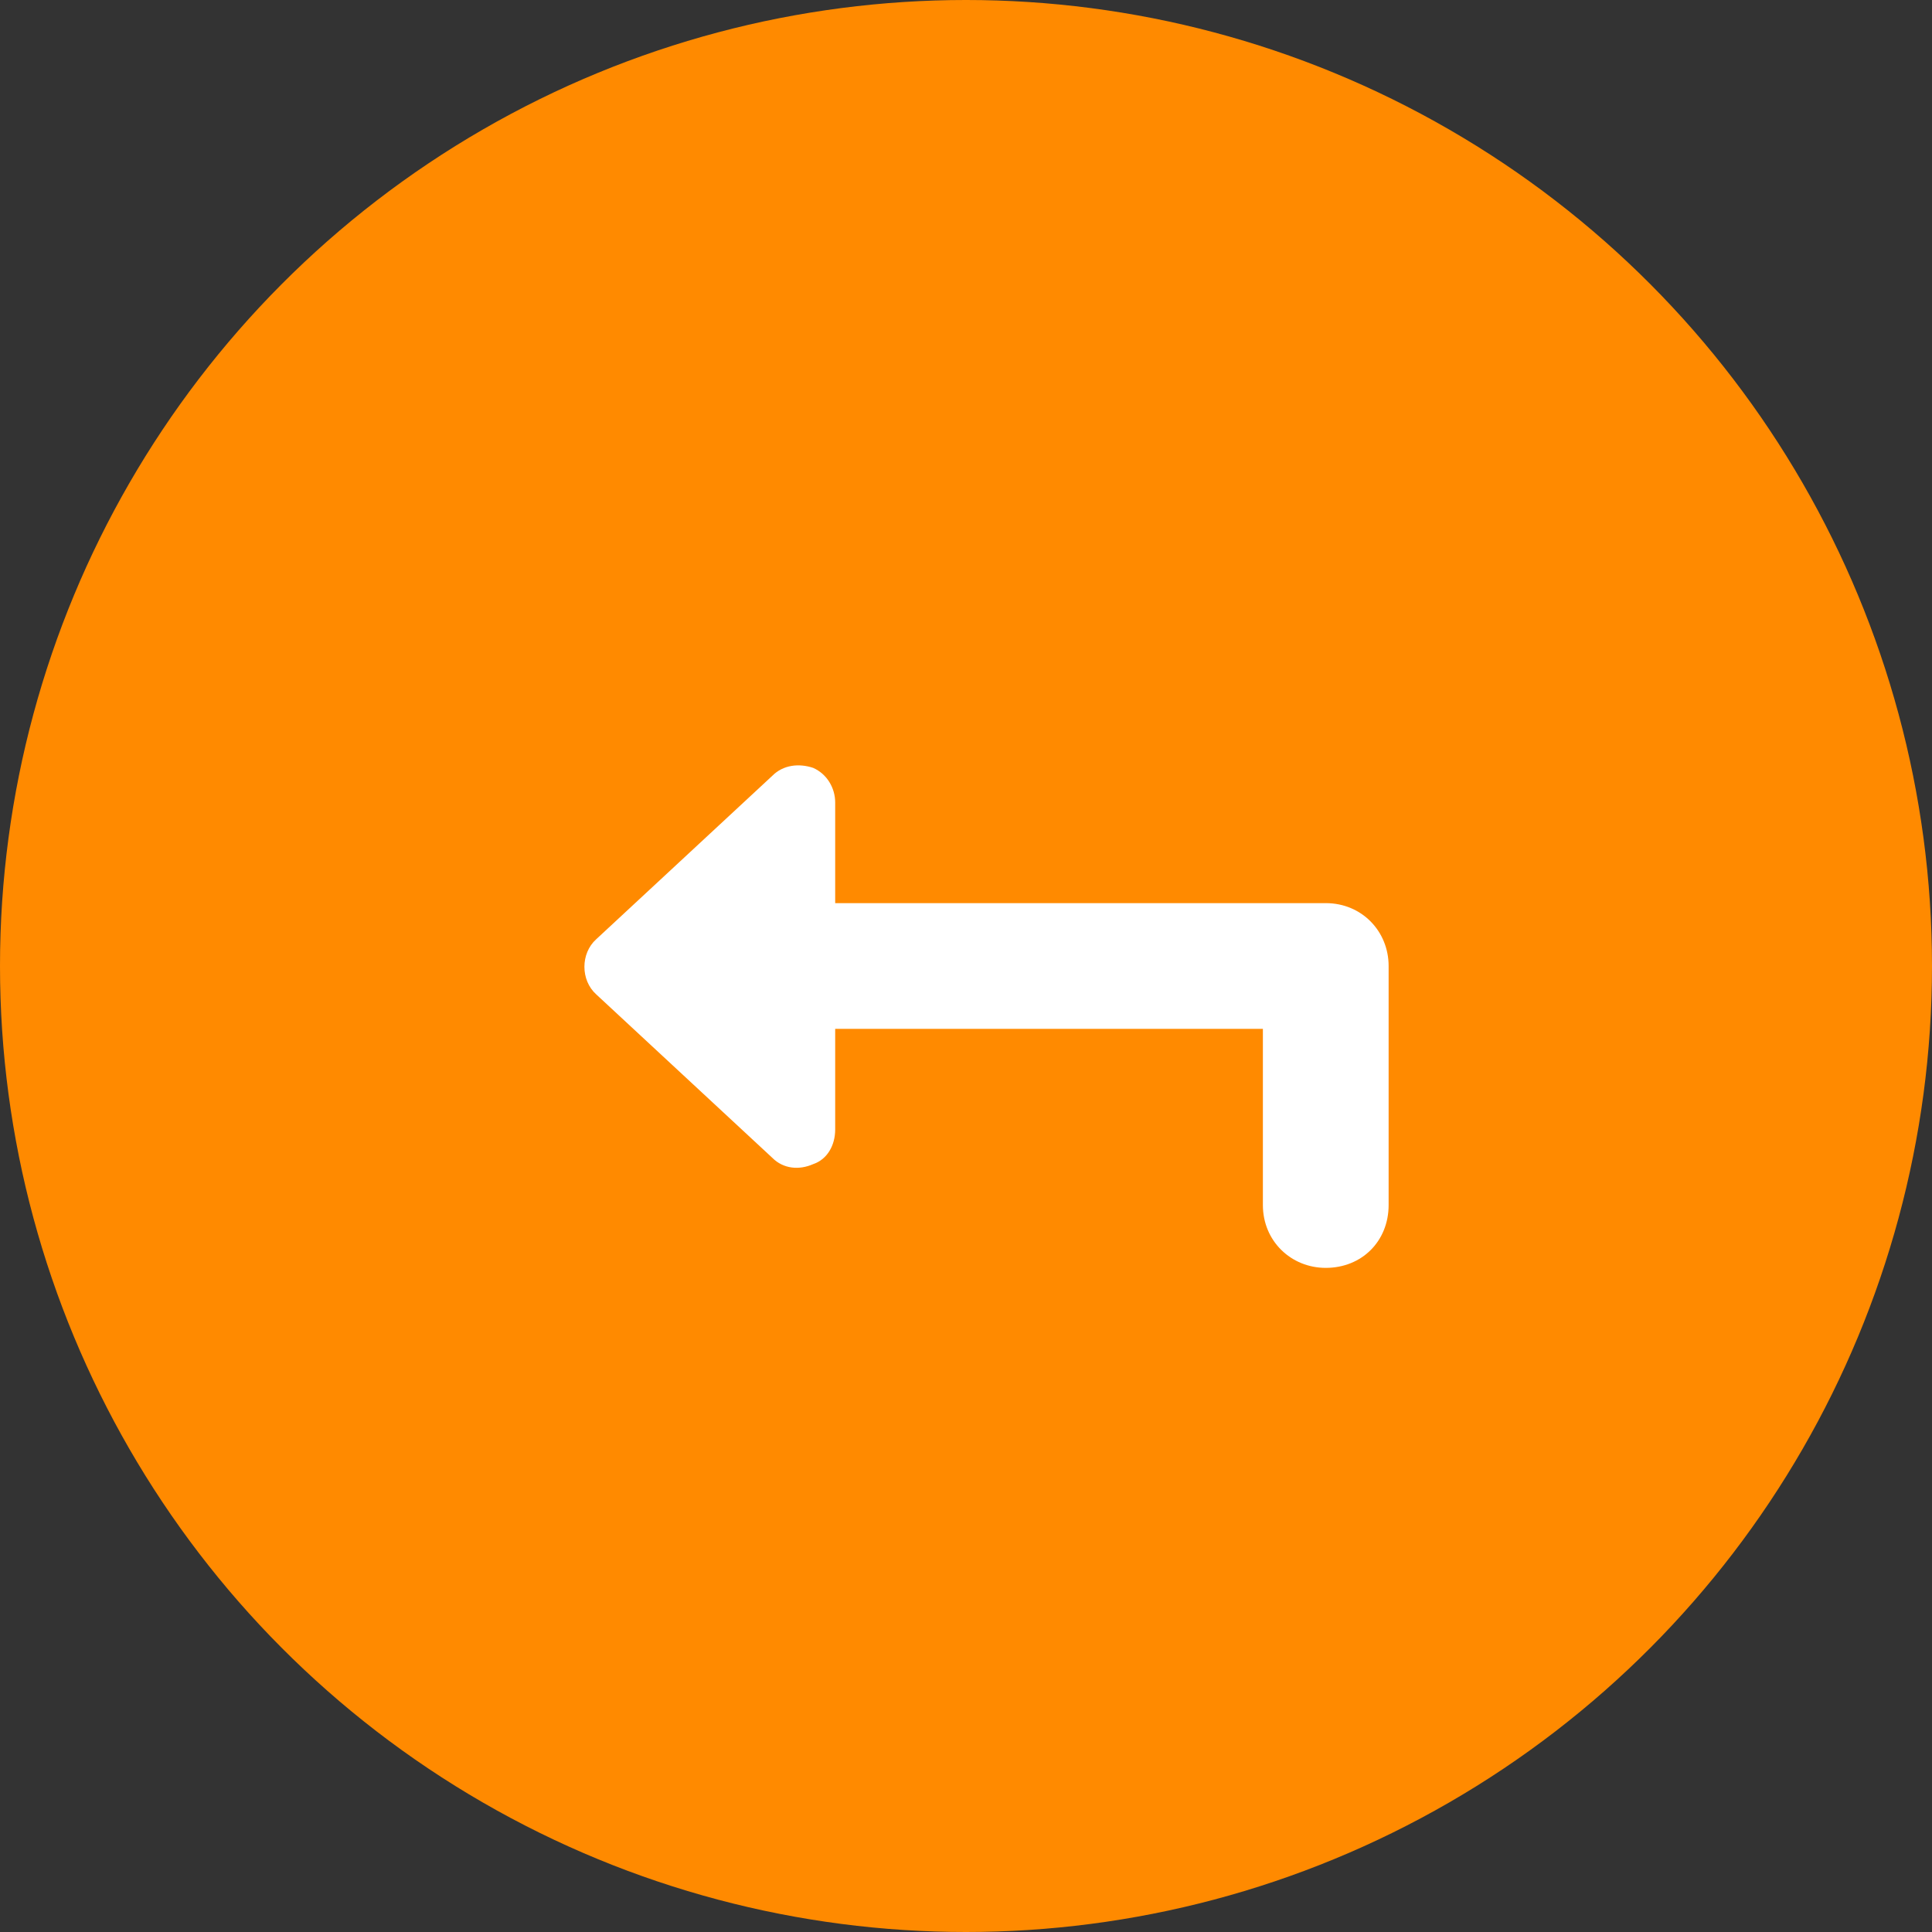 <svg width="24" height="24" viewBox="0 0 24 24" fill="none" xmlns="http://www.w3.org/2000/svg">
<rect x="0" y="0" width="24" height="24" fill="#333333" stroke="none"/>
<circle cx="12" cy="12" r="12" fill="#FF8A00"/>
<path d="M10.102 9.539C9.926 9.48 9.73 9.5 9.594 9.637L7.406 11.668C7.211 11.844 7.211 12.176 7.406 12.352L9.594 14.383C9.73 14.52 9.926 14.539 10.102 14.461C10.277 14.402 10.375 14.227 10.375 14.031L10.375 12.781L15.688 12.781L15.688 14.969C15.688 15.418 16.039 15.75 16.469 15.75C16.918 15.75 17.25 15.418 17.25 14.969L17.25 12C17.25 11.57 16.918 11.219 16.469 11.219L10.375 11.219L10.375 9.969C10.375 9.793 10.277 9.617 10.102 9.539Z" fill="white"/>
</svg>
